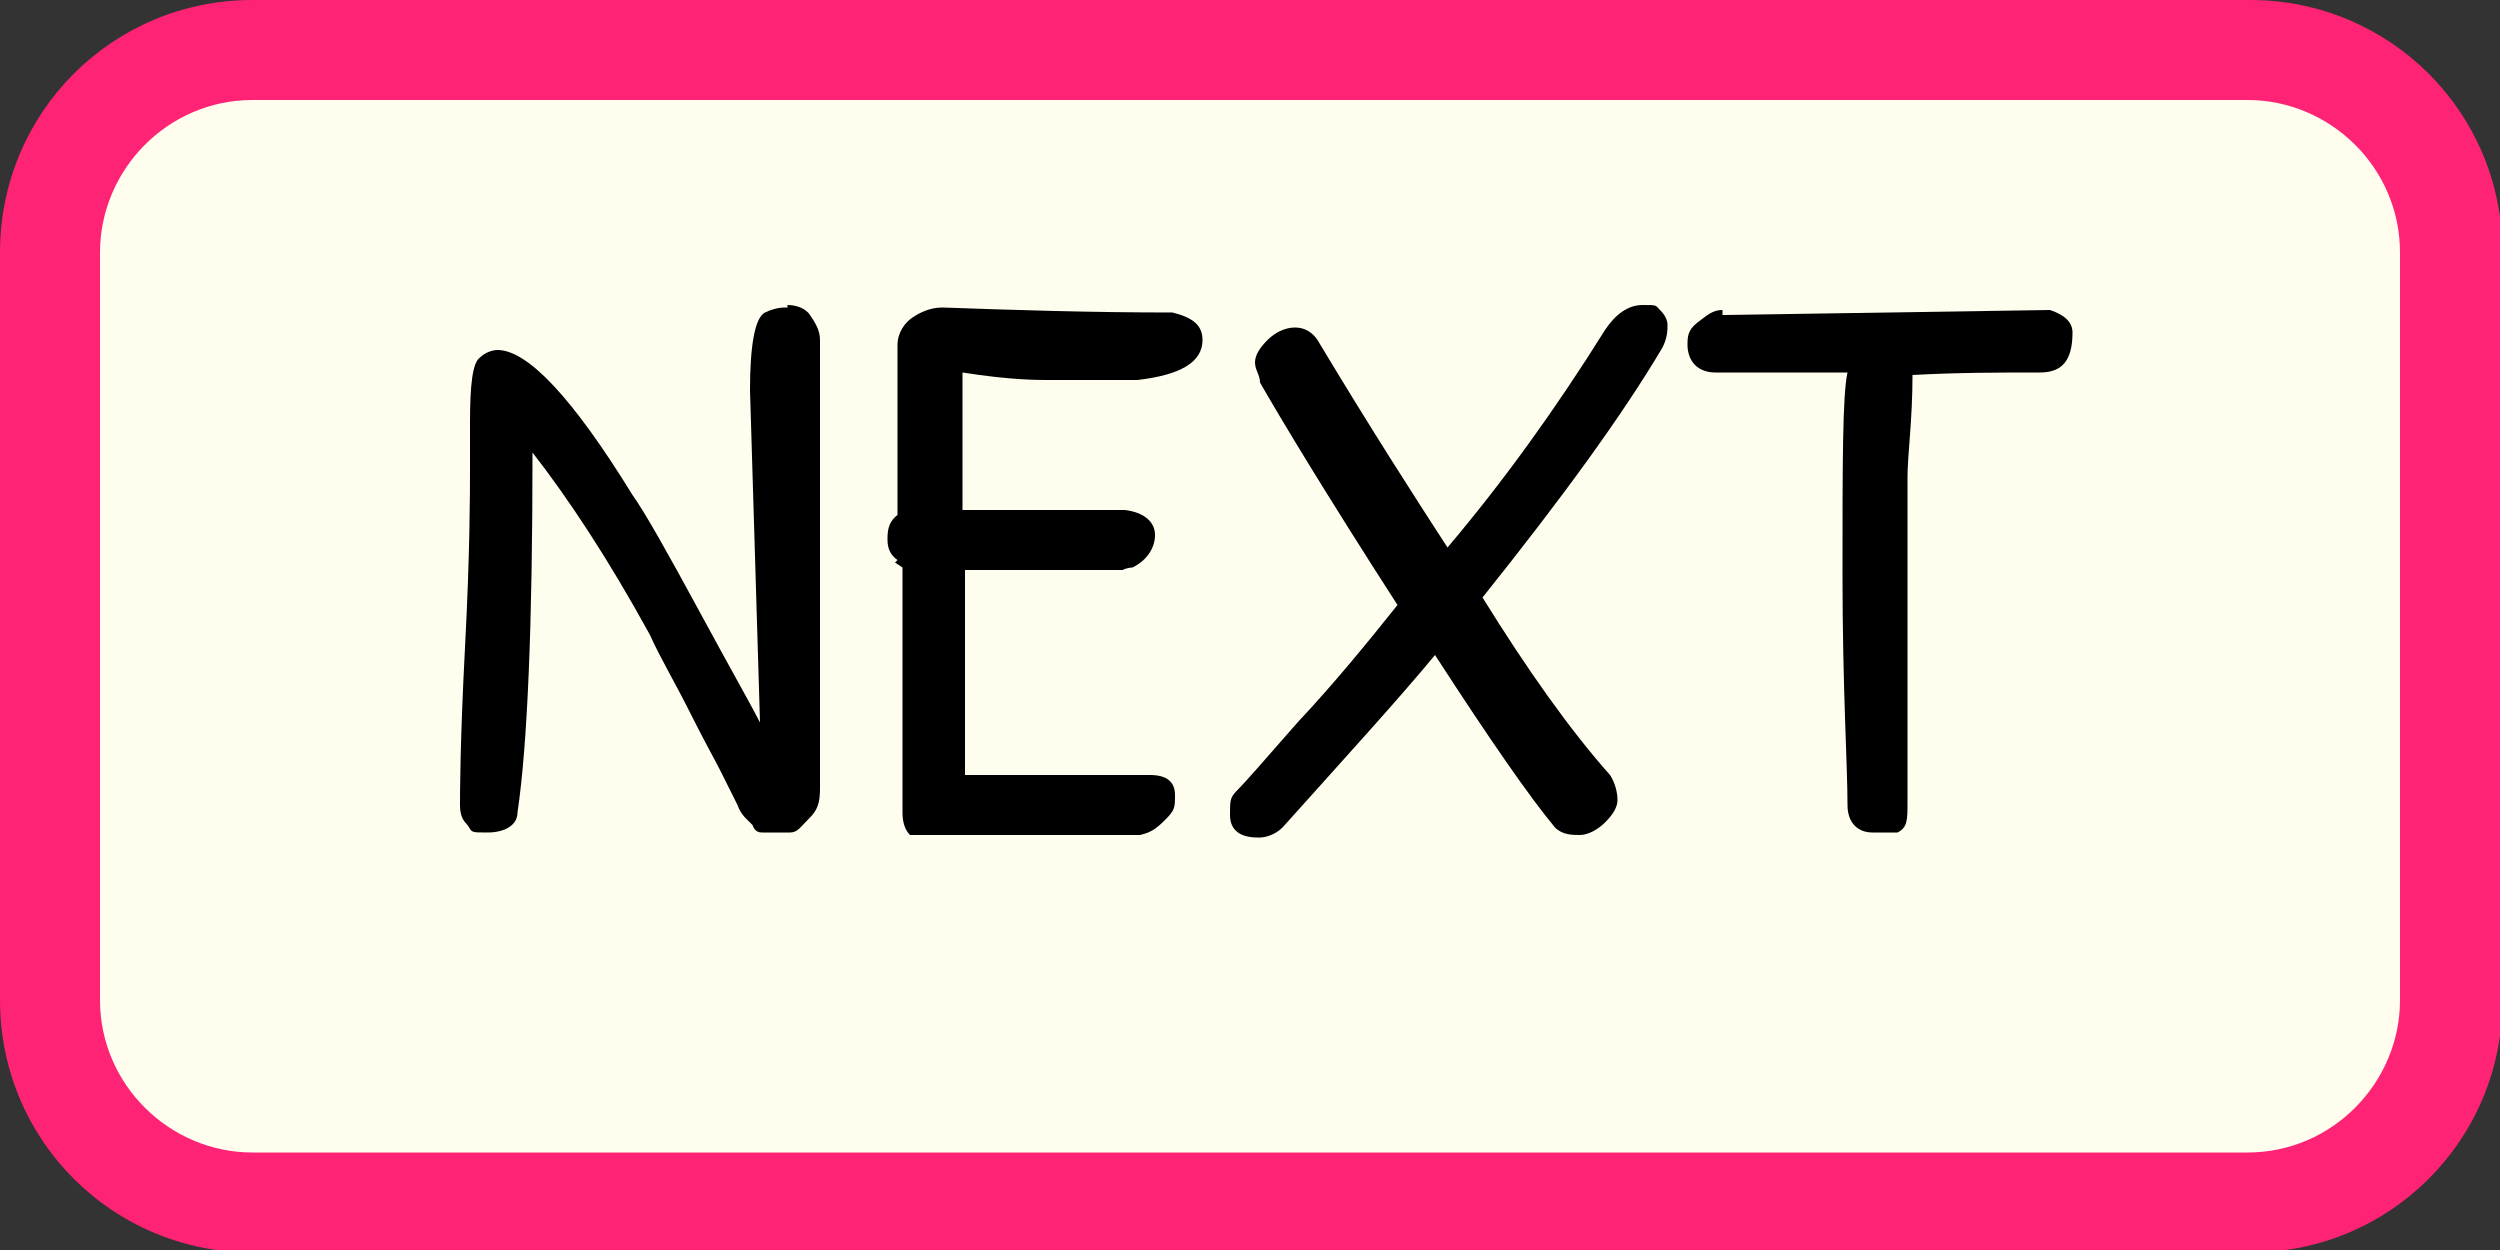 <?xml version="1.0" encoding="UTF-8"?>
<svg id="Layer_1" xmlns="http://www.w3.org/2000/svg" version="1.1" viewBox="0 0 100 50">
  <rect x="0" y="0" width="100" height="50" fill="#333333" stroke="none"/>
  <!-- Generator: Adobe Illustrator 29.1.0, SVG Export Plug-In . SVG Version: 2.1.0 Build 142)  -->
  <defs>
    <style>
      .st0 {
        fill: #ff2376;
      }

      .st1 {
        fill: #fffdee;
      }
    </style>
  </defs>
  <path class="st1" d="M10.1,2h79.9c4.5,0,8.1,3.6,8.1,8.1v29.9c0,4.5-3.6,8.1-8.1,8.1H10.1c-4.5,0-8.1-3.6-8.1-8.1V10.1C2,5.6,5.6,2,10.1,2Z"/>
  <path class="st0" d="M89.9,4c3.3,0,6.1,2.7,6.1,6.1v29.9c0,3.3-2.7,6.1-6.1,6.1H10.1c-3.3,0-6.1-2.7-6.1-6.1V10.1c0-3.3,2.7-6.1,6.1-6.1h79.9M89.9,0H10.1C4.5,0,0,4.5,0,10.1v29.9c0,5.6,4.5,10.1,10.1,10.1h79.9c5.6,0,10.1-4.5,10.1-10.1V10.1c0-5.6-4.5-10.1-10.1-10.1h0Z"/>
  <path d="M31.5,12.2c.3,0,.7.1.9.4s.4.6.4,1v17.8c0,.5,0,.9-.4,1.3s-.5.6-.8.6h-1.1c-.1,0-.3,0-.4-.3l-.3-.3s-.2-.2-.3-.5c-.1-.2-.2-.4-.3-.6s-.2-.4-.4-.8c-.2-.4-.6-1.1-1.2-2.3-.6-1.2-1.2-2.2-1.6-3.1-1.7-3.1-3.3-5.5-4.7-7.3,0,6.9-.2,11.7-.6,14.4,0,.5-.5.8-1.2.8s-.6,0-.8-.3c-.2-.2-.3-.4-.3-.8s0-2.5.2-6.3.2-6.2.2-7.2v-1.8c0-1.5.1-2.4.4-2.6.2-.2.5-.3.7-.3,1.2,0,3,1.9,5.4,5.8.5.7,1.4,2.3,2.7,4.7,1.3,2.4,2.1,3.8,2.4,4.4l-.4-13.3c0-1.8.2-2.9.6-3.1.2-.1.5-.2.8-.2h-.1.2Z"/>
  <path d="M35.9,22.4c-.3-.2-.4-.5-.4-.8s0-.7.4-1v-6.8c0-.5.3-.9.6-1.1s.7-.4,1.2-.4c2.8.1,5.9.2,9.2.2.8.2,1.2.5,1.2,1.1,0,.9-.9,1.4-2.6,1.6h-3.6c-.4,0-1.5,0-3.4-.3v5.5h6.5c.8.1,1.2.5,1.2,1s-.3,1-.9,1.3c0,0-.2,0-.4.1h-6.3v8.2h7.4c.7,0,1,.3,1,.8s0,.6-.4,1-.6.5-1,.6h-9.2c-.2-.2-.3-.5-.3-.9v-9.8l-.3-.2h0Z"/>
  <path d="M50.3,33.5c-.7,0-1.1-.3-1.1-.9s0-.7.3-1,1-1.1,2.4-2.7c1.5-1.6,2.8-3.2,4-4.7-2.9-4.5-4.7-7.5-5.5-8.9,0-.3-.2-.5-.2-.8s.2-.6.5-.9c.3-.3.7-.5,1.1-.5s.7.2.9.5c2.1,3.5,3.9,6.3,5.2,8.3,2.2-2.6,4.3-5.5,6.3-8.7.4-.6.9-1,1.5-1s.5,0,.7.2.3.4.3.6,0,.5-.2.9c-1.6,2.7-4,6-7.2,10,1.8,2.9,3.5,5.3,5.1,7.1.2.3.3.7.3,1s-.2.6-.5.9c-.3.3-.7.5-1,.5s-.7,0-1-.3c-1-1.2-2.6-3.5-4.8-6.9-1.4,1.7-3.5,4-6.1,6.9-.3.3-.7.4-.9.4h-.1Z"/>
  <path d="M69,12.6l13-.2c.6.2.9.5.9.9,0,1.1-.4,1.6-1.3,1.6-1.6,0-3.3,0-5.1.1,0,1.8-.2,3.2-.2,4.1v13c0,.7,0,1-.4,1.2h-1c-.6,0-1-.4-1-1.1,0-1.6-.2-4.7-.2-9.2s0-7.2.2-8.1h-5.3c-.3,0-.6-.1-.8-.3-.2-.2-.3-.5-.3-.8s0-.6.4-.9.6-.5,1-.5h0v.2Z"/>
</svg>